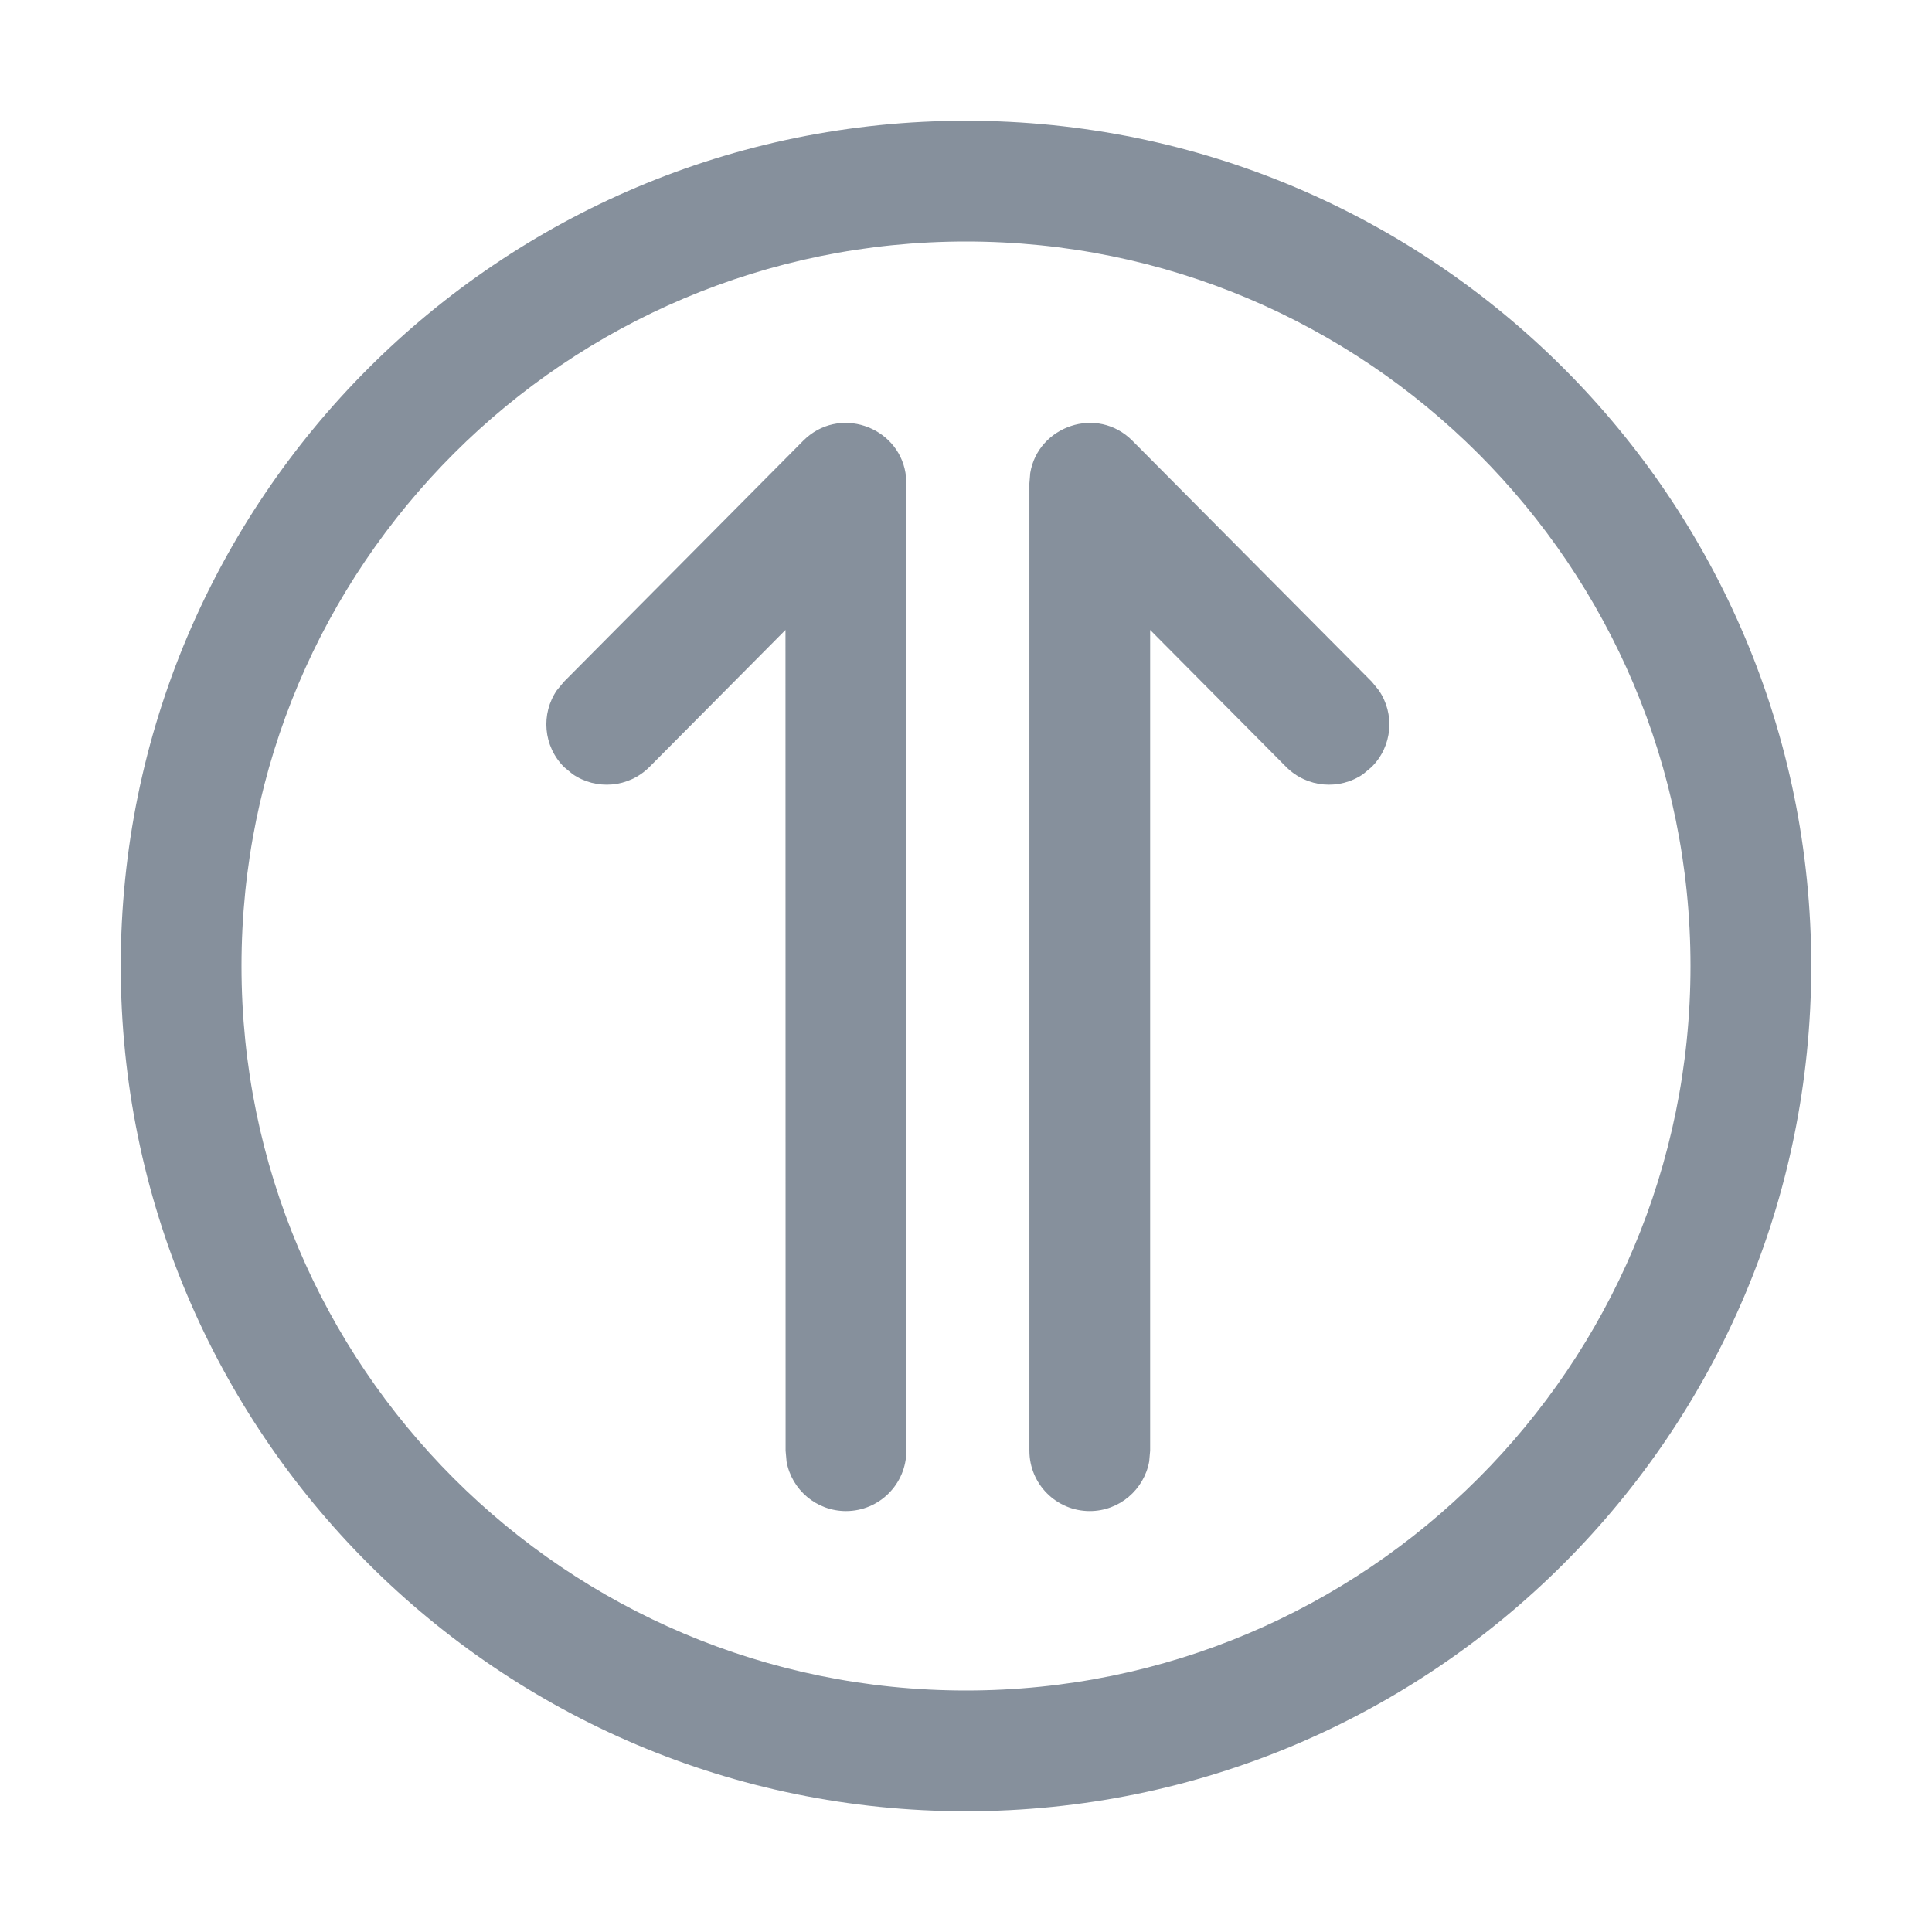 <?xml version="1.0" encoding="UTF-8"?>
<svg width="16px" height="16px" viewBox="0 0 16 16" version="1.1" xmlns="http://www.w3.org/2000/svg" xmlns:xlink="http://www.w3.org/1999/xlink">
    <title>切片</title>
    <g id="管理后台" stroke="none" stroke-width="1" fill="none" fill-rule="evenodd">
        <g id="Tacos-Could管理后台-应用管理" transform="translate(-308, -408)">
            <g id="应用卡片" transform="translate(288, 224)">
                <g id="操作" transform="translate(0, 172)">
                    <g id="icon图标/更新" transform="translate(20, 12)">
                        <rect id="矩形" fill="#D8D8D8" opacity="0" transform="translate(8, 8) scale(1, -1) translate(-8, -8) " x="0" y="0" width="16" height="16"></rect>
                        <path d="M8,1 C11.866,1 15,4.134 15,8 C15,11.866 11.866,15 8,15 C4.134,15 1,11.866 1,8 C1,4.134 4.134,1 8,1 Z M8,2 C4.686,2 2,4.686 2,8 C2,11.314 4.686,14 8,14 C11.314,14 14,11.314 14,8 C14,4.686 11.314,2 8,2 Z M8.532,3.917 C8.596,3.53 9.086,3.355 9.379,3.651 L9.379,3.651 L11.361,5.646 L11.418,5.716 C11.553,5.911 11.533,6.18 11.358,6.353 L11.358,6.353 L11.289,6.411 C11.094,6.545 10.824,6.525 10.651,6.351 L10.651,6.351 L9.525,5.217 L9.525,12.014 L9.517,12.104 C9.474,12.337 9.27,12.514 9.025,12.514 C8.748,12.514 8.525,12.29 8.525,12.014 L8.525,12.014 L8.525,4.003 Z M7.499,3.917 L7.506,4.003 L7.506,12.014 C7.506,12.29 7.282,12.514 7.006,12.514 C6.761,12.514 6.556,12.337 6.514,12.104 L6.506,12.014 L6.505,5.217 L5.379,6.351 C5.206,6.525 4.937,6.545 4.742,6.411 L4.672,6.353 C4.498,6.18 4.478,5.911 4.612,5.716 L4.67,5.646 L6.651,3.651 C6.945,3.355 7.435,3.53 7.499,3.917 Z" id="形状结合" fill="#86909C"></path>
                    </g>
                </g>
            </g>
        </g>
    </g>
</svg>